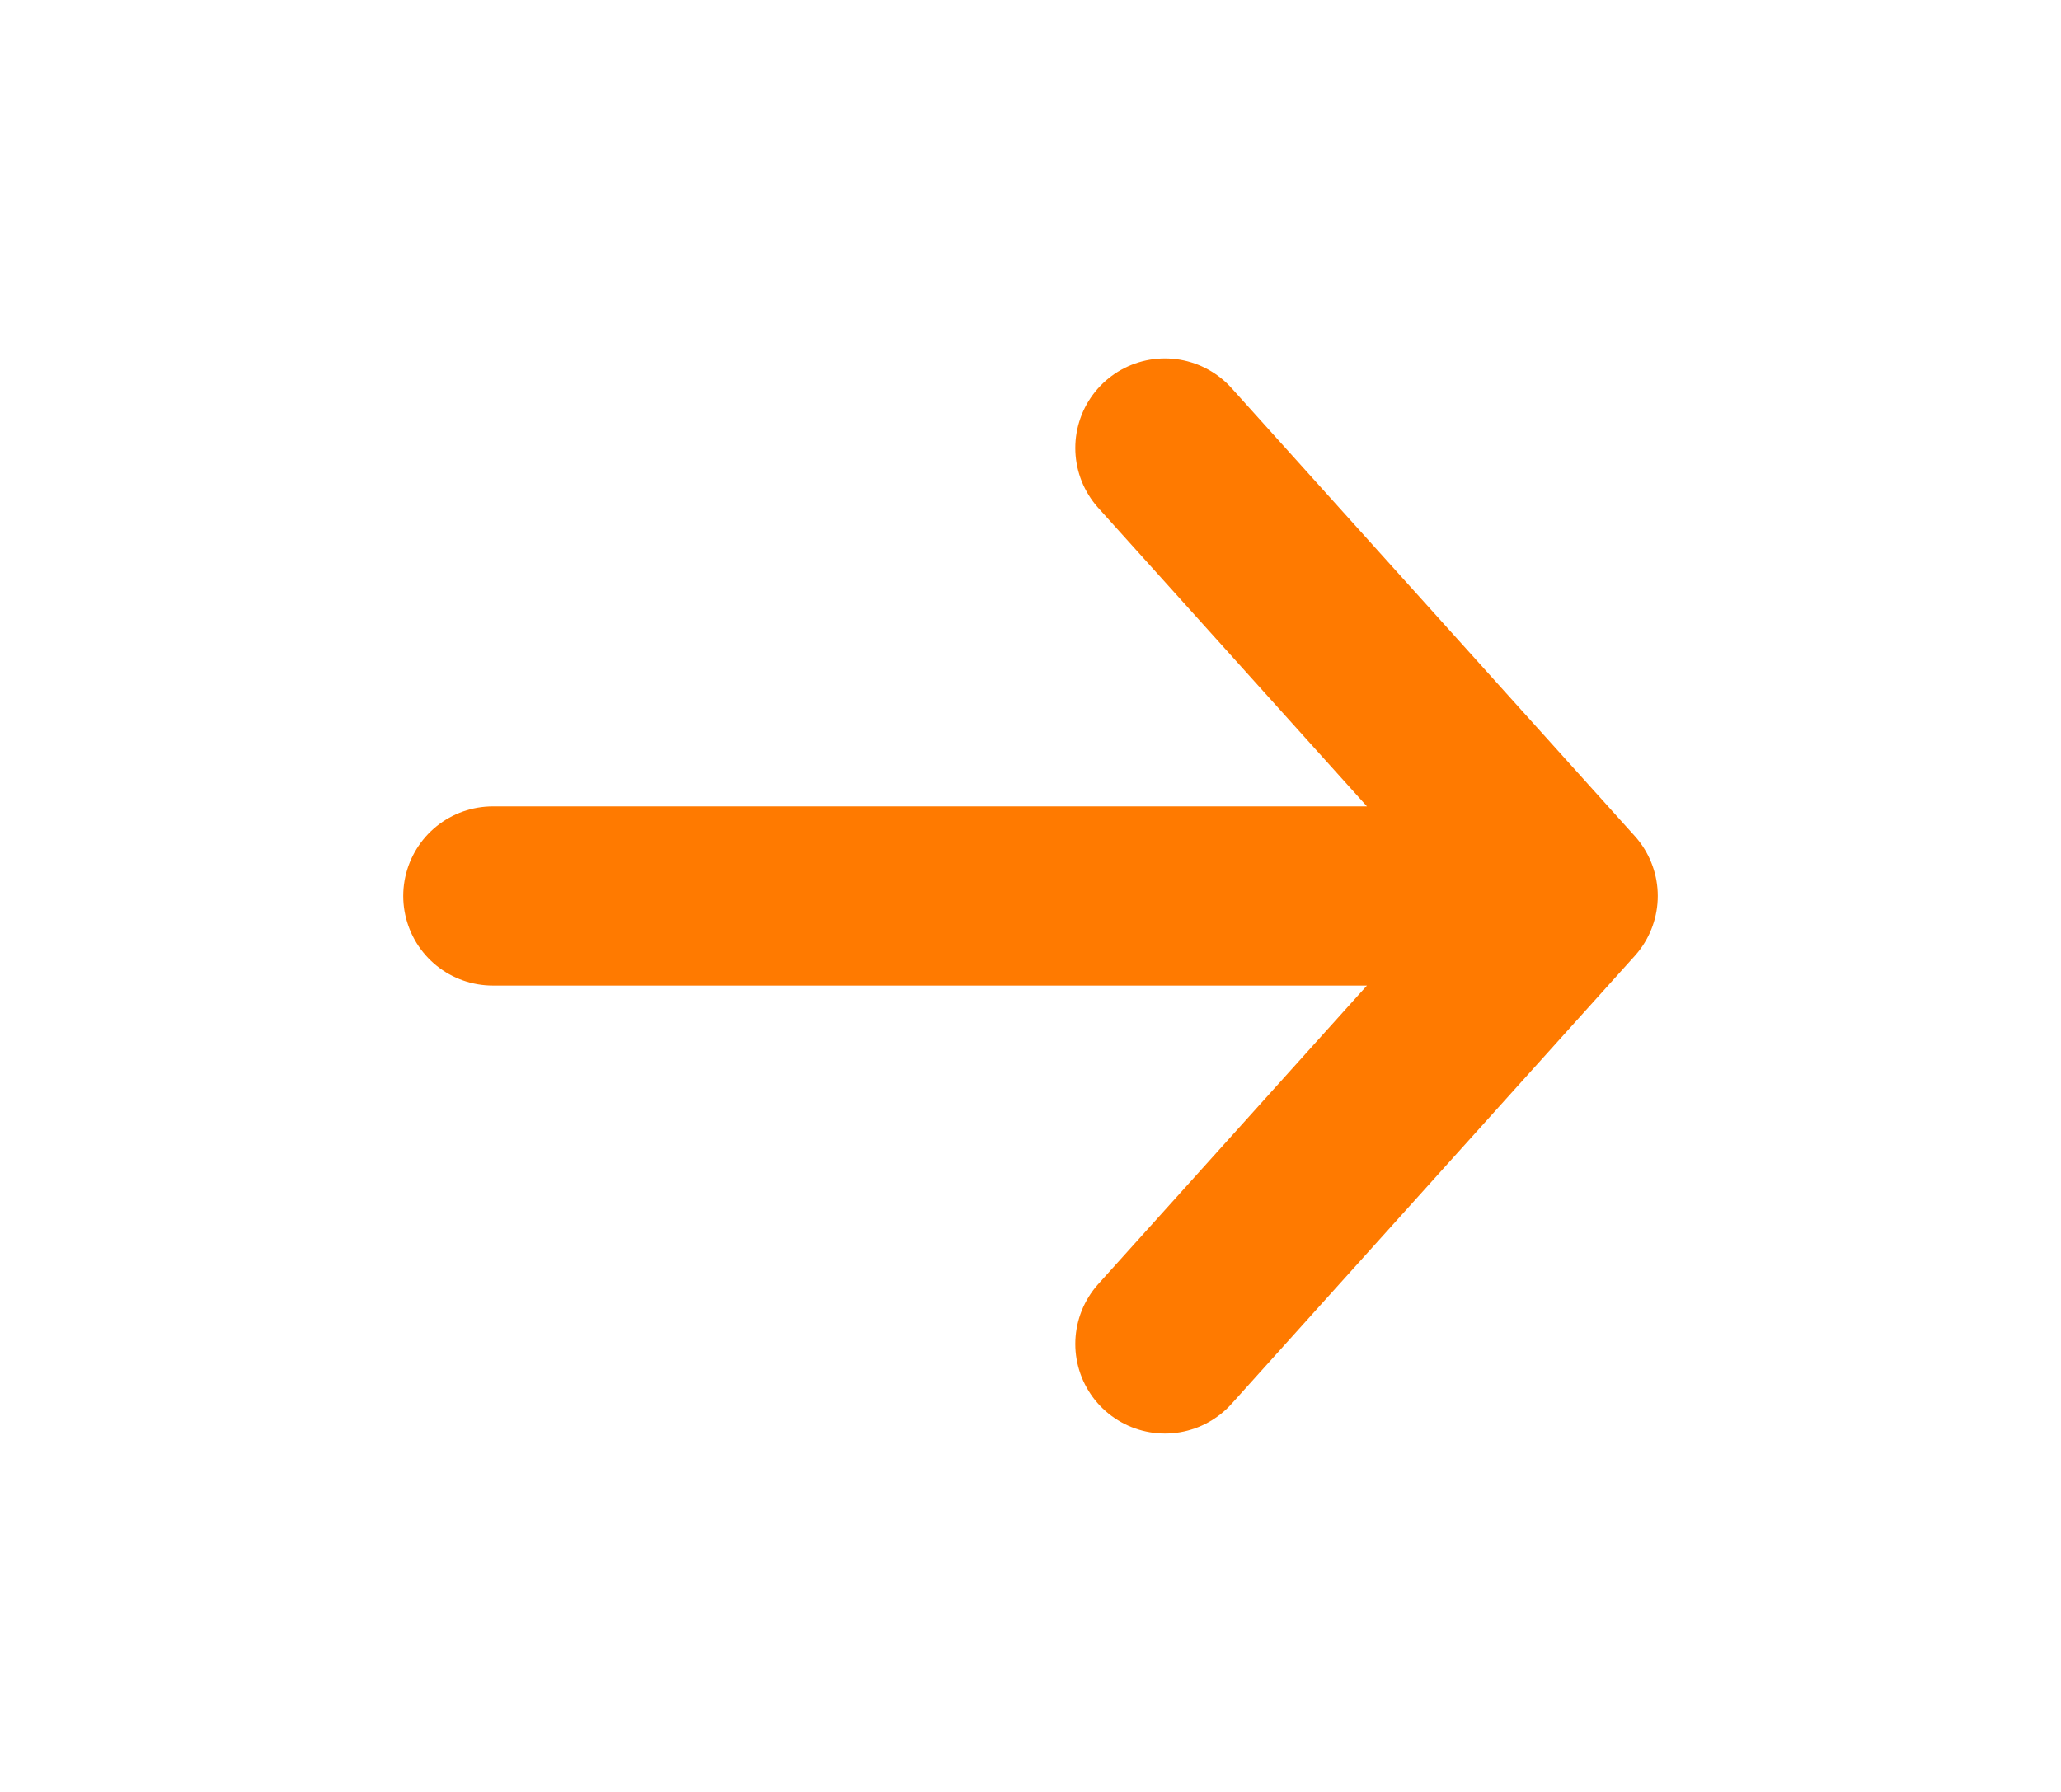 <svg width="23" height="20" viewBox="0 0 23 20" fill="none" xmlns="http://www.w3.org/2000/svg">
<path d="M5.5 10H17.5M17.5 10L13 5M17.5 10L13 15" stroke="#FF7A00" stroke-width="2" stroke-linecap="round" stroke-linejoin="round"/>
</svg>
